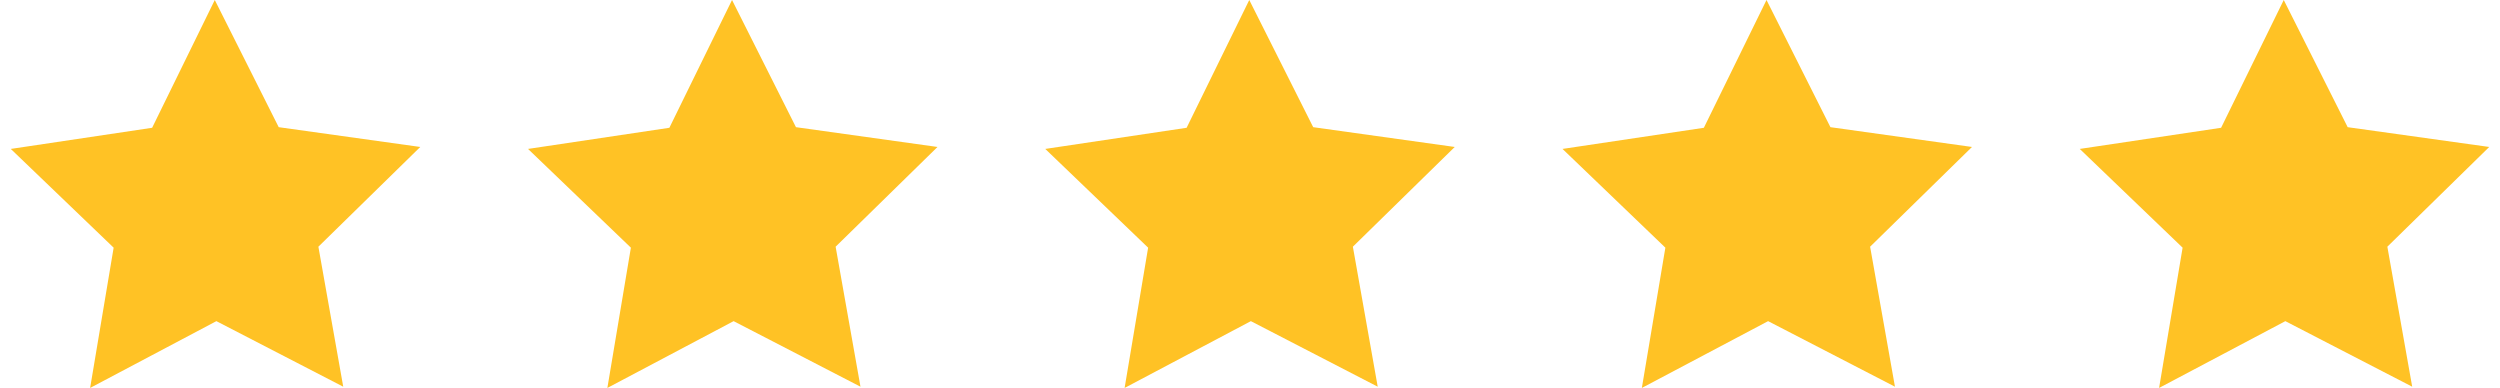 <svg width="116" height="18" viewBox="0 0 116 18" fill="none" xmlns="http://www.w3.org/2000/svg">
<path d="M12.932 5.901L19.5 6.819L14.773 11.447L15.926 17.943L10.04 14.901L4.182 18L5.273 11.492L0.5 6.91L7.059 5.929L9.966 0L12.932 5.901Z" fill="#FFC225"/>
<path d="M36.932 5.901L43.5 6.819L38.773 11.447L39.926 17.943L34.04 14.901L28.182 18L29.273 11.492L24.5 6.91L31.059 5.929L33.966 0L36.932 5.901Z" fill="#FFC225"/>
<path d="M60.932 5.901L67.5 6.819L62.773 11.447L63.926 17.943L58.04 14.901L52.182 18L53.273 11.492L48.5 6.91L55.059 5.929L57.966 0L60.932 5.901Z" fill="#FFC225"/>
<path d="M84.932 5.901L91.5 6.819L86.773 11.447L87.926 17.943L82.04 14.901L76.182 18L77.273 11.492L72.5 6.91L79.059 5.929L81.966 0L84.932 5.901Z" fill="#FFC225"/>
<path d="M108.932 5.901L115.5 6.819L110.773 11.447L111.926 17.943L106.04 14.901L100.182 18L101.273 11.492L96.5 6.91L103.059 5.929L105.966 0L108.932 5.901Z" fill="#FFC225"/>
</svg>

